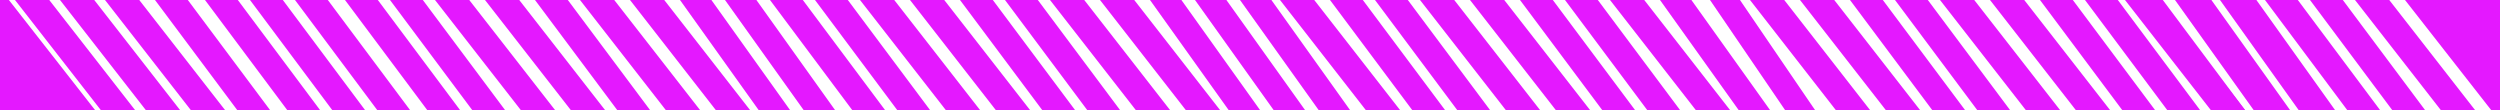 <svg width="500" height="22" viewBox="0 0 500 22" fill="none" xmlns="http://www.w3.org/2000/svg">
<g clip-path="url(#clip0_336_163)">
<path d="M0 22L19 22L1.778 0L0 0L0 22Z" fill="#E418FF"/>
<path d="M47.435 22H54L37.565 0L31 0C36.478 7.333 41.957 14.667 47.435 22Z" fill="#E418FF"/>
<path d="M38.15 22H45L27.85 0L21 0C26.716 7.333 32.433 14.667 38.15 22Z" fill="#E418FF"/>
<path d="M29.15 22H36L18.85 0L12 0C17.716 7.333 23.433 14.667 29.15 22Z" fill="#E418FF"/>
<path d="M20.15 22H27L9.85 0L3 0C8.717 7.333 14.433 14.667 20.15 22Z" fill="#E418FF"/>
<path d="M57.435 22H64L47.565 0L41 0C46.478 7.333 51.957 14.667 57.435 22Z" fill="#E418FF"/>
<path d="M66.436 22H73L56.565 0L50 0C55.478 7.333 60.957 14.667 66.436 22Z" fill="#E418FF"/>
<path d="M75.436 22H82L65.564 0L59 0C64.478 7.333 69.957 14.667 75.436 22Z" fill="#E418FF"/>
<path d="M85.436 22H92L75.564 0L69 0C74.478 7.333 79.957 14.667 85.436 22Z" fill="#E418FF"/>
<path d="M94.436 22H101L84.564 0L78 0C83.478 7.333 88.957 14.667 94.436 22Z" fill="#E418FF"/>
<path d="M104.15 22H111L93.85 0L87 0C92.717 7.333 98.433 14.667 104.15 22Z" fill="#E418FF"/>
<path d="M114.149 22H121L103.849 0L97 0C102.716 7.333 108.432 14.667 114.149 22Z" fill="#E418FF"/>
<path d="M170.434 22H177L160.564 0L154 0C159.478 7.333 164.956 14.667 170.434 22Z" fill="#E418FF"/>
<path d="M123.434 22H130L113.564 0L107 0C112.478 7.333 117.956 14.667 123.434 22Z" fill="#E418FF"/>
<path d="M179.434 22H186L169.564 0L163 0C168.478 7.333 173.956 14.667 179.434 22Z" fill="#E418FF"/>
<path d="M217.434 22H224L207.564 0L201 0C206.478 7.333 211.956 14.667 217.434 22Z" fill="#E418FF"/>
<path d="M254.72 22H261L245.279 0L239 0C244.24 7.333 249.48 14.667 254.72 22Z" fill="#E418FF"/>
<path d="M291.434 22H298L281.564 0L275 0C280.478 7.333 285.956 14.667 291.434 22Z" fill="#E418FF"/>
<path d="M329.434 22H336L319.564 0L313 0C318.478 7.333 323.956 14.667 329.434 22Z" fill="#E418FF"/>
<path d="M395.434 22H402L385.564 0L379 0C384.478 7.333 389.956 14.667 395.434 22Z" fill="#E418FF"/>
<path d="M433.434 22H440L423.564 0L417 0C422.478 7.333 427.956 14.667 433.434 22Z" fill="#E418FF"/>
<path d="M133.149 22H140L122.849 0L116 0C121.716 7.333 127.432 14.667 133.149 22Z" fill="#E418FF"/>
<path d="M189.149 22H196L178.849 0L172 0C177.716 7.333 183.432 14.667 189.149 22Z" fill="#E418FF"/>
<path d="M227.149 22H234L216.849 0L210 0C215.716 7.333 221.432 14.667 227.149 22Z" fill="#E418FF"/>
<path d="M263.72 22H270L254.279 0L248 0C253.24 7.333 258.48 14.667 263.72 22Z" fill="#E418FF"/>
<path d="M301.149 22H308L290.849 0L284 0C289.716 7.333 295.432 14.667 301.149 22Z" fill="#E418FF"/>
<path d="M339.149 22H346L328.849 0L322 0C327.716 7.333 333.432 14.667 339.149 22Z" fill="#E418FF"/>
<path d="M367.149 22H374L356.849 0L350 0C355.716 7.333 361.432 14.667 367.149 22Z" fill="#E418FF"/>
<path d="M405.149 22H412L394.849 0L388 0C393.716 7.333 399.432 14.667 405.149 22Z" fill="#E418FF"/>
<path d="M442.434 22H449L432.564 0L426 0C431.478 7.333 436.956 14.667 442.434 22Z" fill="#E418FF"/>
<path d="M143.149 22H150L132.849 0L126 0C131.716 7.333 137.432 14.667 143.149 22Z" fill="#E418FF"/>
<path d="M199.149 22H206L188.849 0L182 0C187.716 7.333 193.432 14.667 199.149 22Z" fill="#E418FF"/>
<path d="M237.149 22H244L226.849 0L220 0C225.716 7.333 231.432 14.667 237.149 22Z" fill="#E418FF"/>
<path d="M273.149 22H280L262.849 0L256 0C261.716 7.333 267.432 14.667 273.149 22Z" fill="#E418FF"/>
<path d="M311.149 22H318L300.849 0L294 0C299.716 7.333 305.432 14.667 311.149 22Z" fill="#E418FF"/>
<path d="M347.72 22H354L338.279 0L332 0C337.24 7.333 342.48 14.667 347.72 22Z" fill="#E418FF"/>
<path d="M377.149 22H384L366.849 0L360 0C365.716 7.333 371.432 14.667 377.149 22Z" fill="#E418FF"/>
<path d="M415.149 22H422L404.849 0L398 0C403.716 7.333 409.432 14.667 415.149 22Z" fill="#E418FF"/>
<path d="M451.72 22H458L442.279 0L436 0C441.24 7.333 446.48 14.667 451.72 22Z" fill="#E418FF"/>
<path d="M151.72 22H158L142.279 0L136 0C141.24 7.333 146.48 14.667 151.72 22Z" fill="#E418FF"/>
<path d="M208.434 22H215L198.564 0L192 0C197.478 7.333 202.956 14.667 208.434 22Z" fill="#E418FF"/>
<path d="M245.72 22H252L236.279 0L230 0C235.24 7.333 240.48 14.667 245.72 22Z" fill="#E418FF"/>
<path d="M282.434 22H289L272.564 0L266 0C271.478 7.333 276.956 14.667 282.434 22Z" fill="#E418FF"/>
<path d="M320.434 22H327L310.564 0L304 0C309.478 7.333 314.956 14.667 320.434 22Z" fill="#E418FF"/>
<path d="M357.005 22L363 22L347.993 0L342 0C347.002 7.333 352.003 14.667 357.005 22Z" fill="#E418FF"/>
<path d="M386.434 22H393L376.564 0L370 0C375.478 7.333 380.956 14.667 386.434 22Z" fill="#E418FF"/>
<path d="M424.434 22H431L414.564 0L408 0C413.478 7.333 418.956 14.667 424.434 22Z" fill="#E418FF"/>
<path d="M460.72 22H467L451.279 0L445 0C450.24 7.333 455.48 14.667 460.72 22Z" fill="#E418FF"/>
<path d="M160.72 22H167L151.279 0L145 0C150.24 7.333 155.48 14.667 160.72 22Z" fill="#E418FF"/>
<path d="M442.15 22H449L431.85 0L425 0C430.717 7.333 436.433 14.667 442.15 22Z" fill="#E418FF"/>
<path d="M450.721 22H457L441.279 0L435 0C440.24 7.333 445.481 14.667 450.721 22Z" fill="#E418FF"/>
<path d="M459.721 22H466L450.279 0L444 0C449.24 7.333 454.481 14.667 459.721 22Z" fill="#E418FF"/>
<path d="M488.15 22H495L477.85 0L471 0C476.717 7.333 482.433 14.667 488.15 22Z" fill="#E418FF"/>
<path d="M469.434 22H476L459.564 0L453 0C458.478 7.333 463.956 14.667 469.434 22Z" fill="#E418FF"/>
<path d="M478.434 22H485L468.564 0L462 0C467.478 7.333 472.956 14.667 478.434 22Z" fill="#E418FF"/>
<path d="M500 -1.06075e-06H481L498.222 22H500V-1.06075e-06Z" fill="#E418FF"/>
</g>
<defs>
<clipPath id="clip0_336_163">
<rect width="500" height="22" fill="white"/>
</clipPath>
</defs>
</svg>
